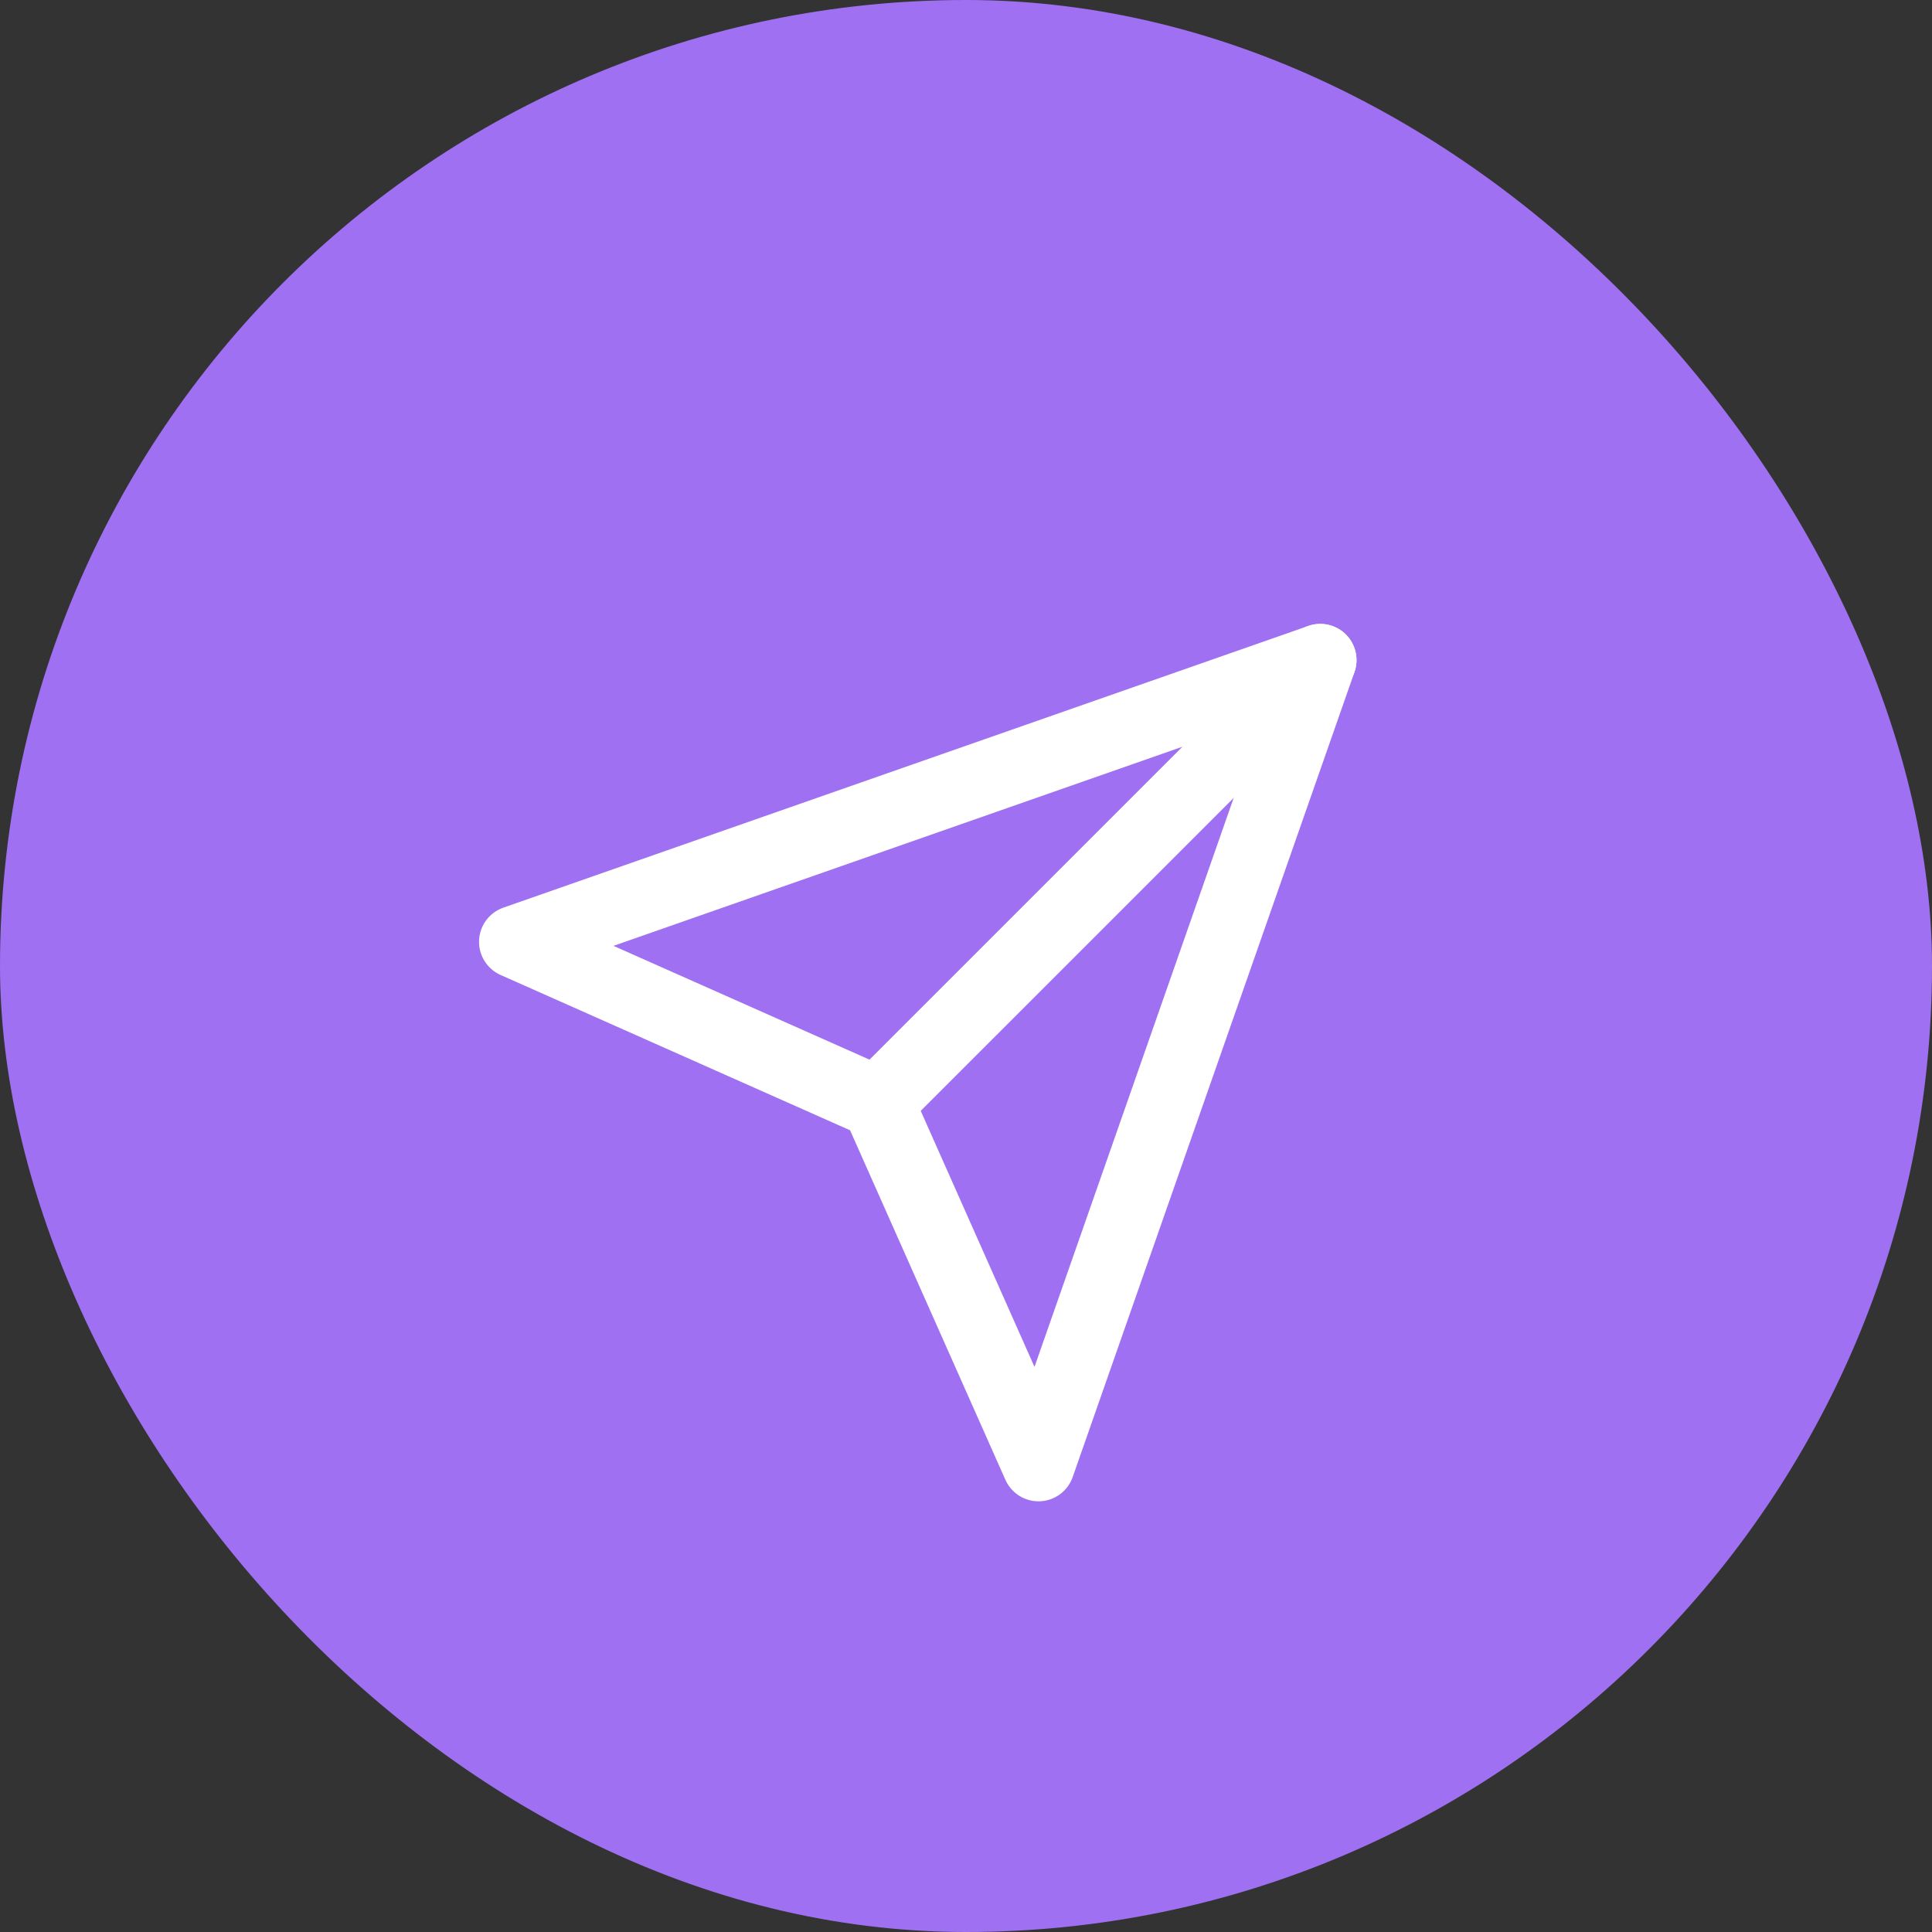 <svg width="40" height="40" viewBox="0 0 40 40" fill="none" xmlns="http://www.w3.org/2000/svg">
<rect x="0" y="0" width="40" height="40" fill="#333333" stroke="none"/>
<rect width="40" height="40" rx="20" fill="#9F70F1"/>
<path d="M27.335 13.667L18.168 22.833" stroke="white" stroke-width="1.5" stroke-linecap="round" stroke-linejoin="round"/>
<path d="M27.335 13.667L21.501 30.333L18.168 22.833L10.668 19.5L27.335 13.667Z" stroke="white" stroke-width="1.5" stroke-linecap="round" stroke-linejoin="round"/>
</svg>
